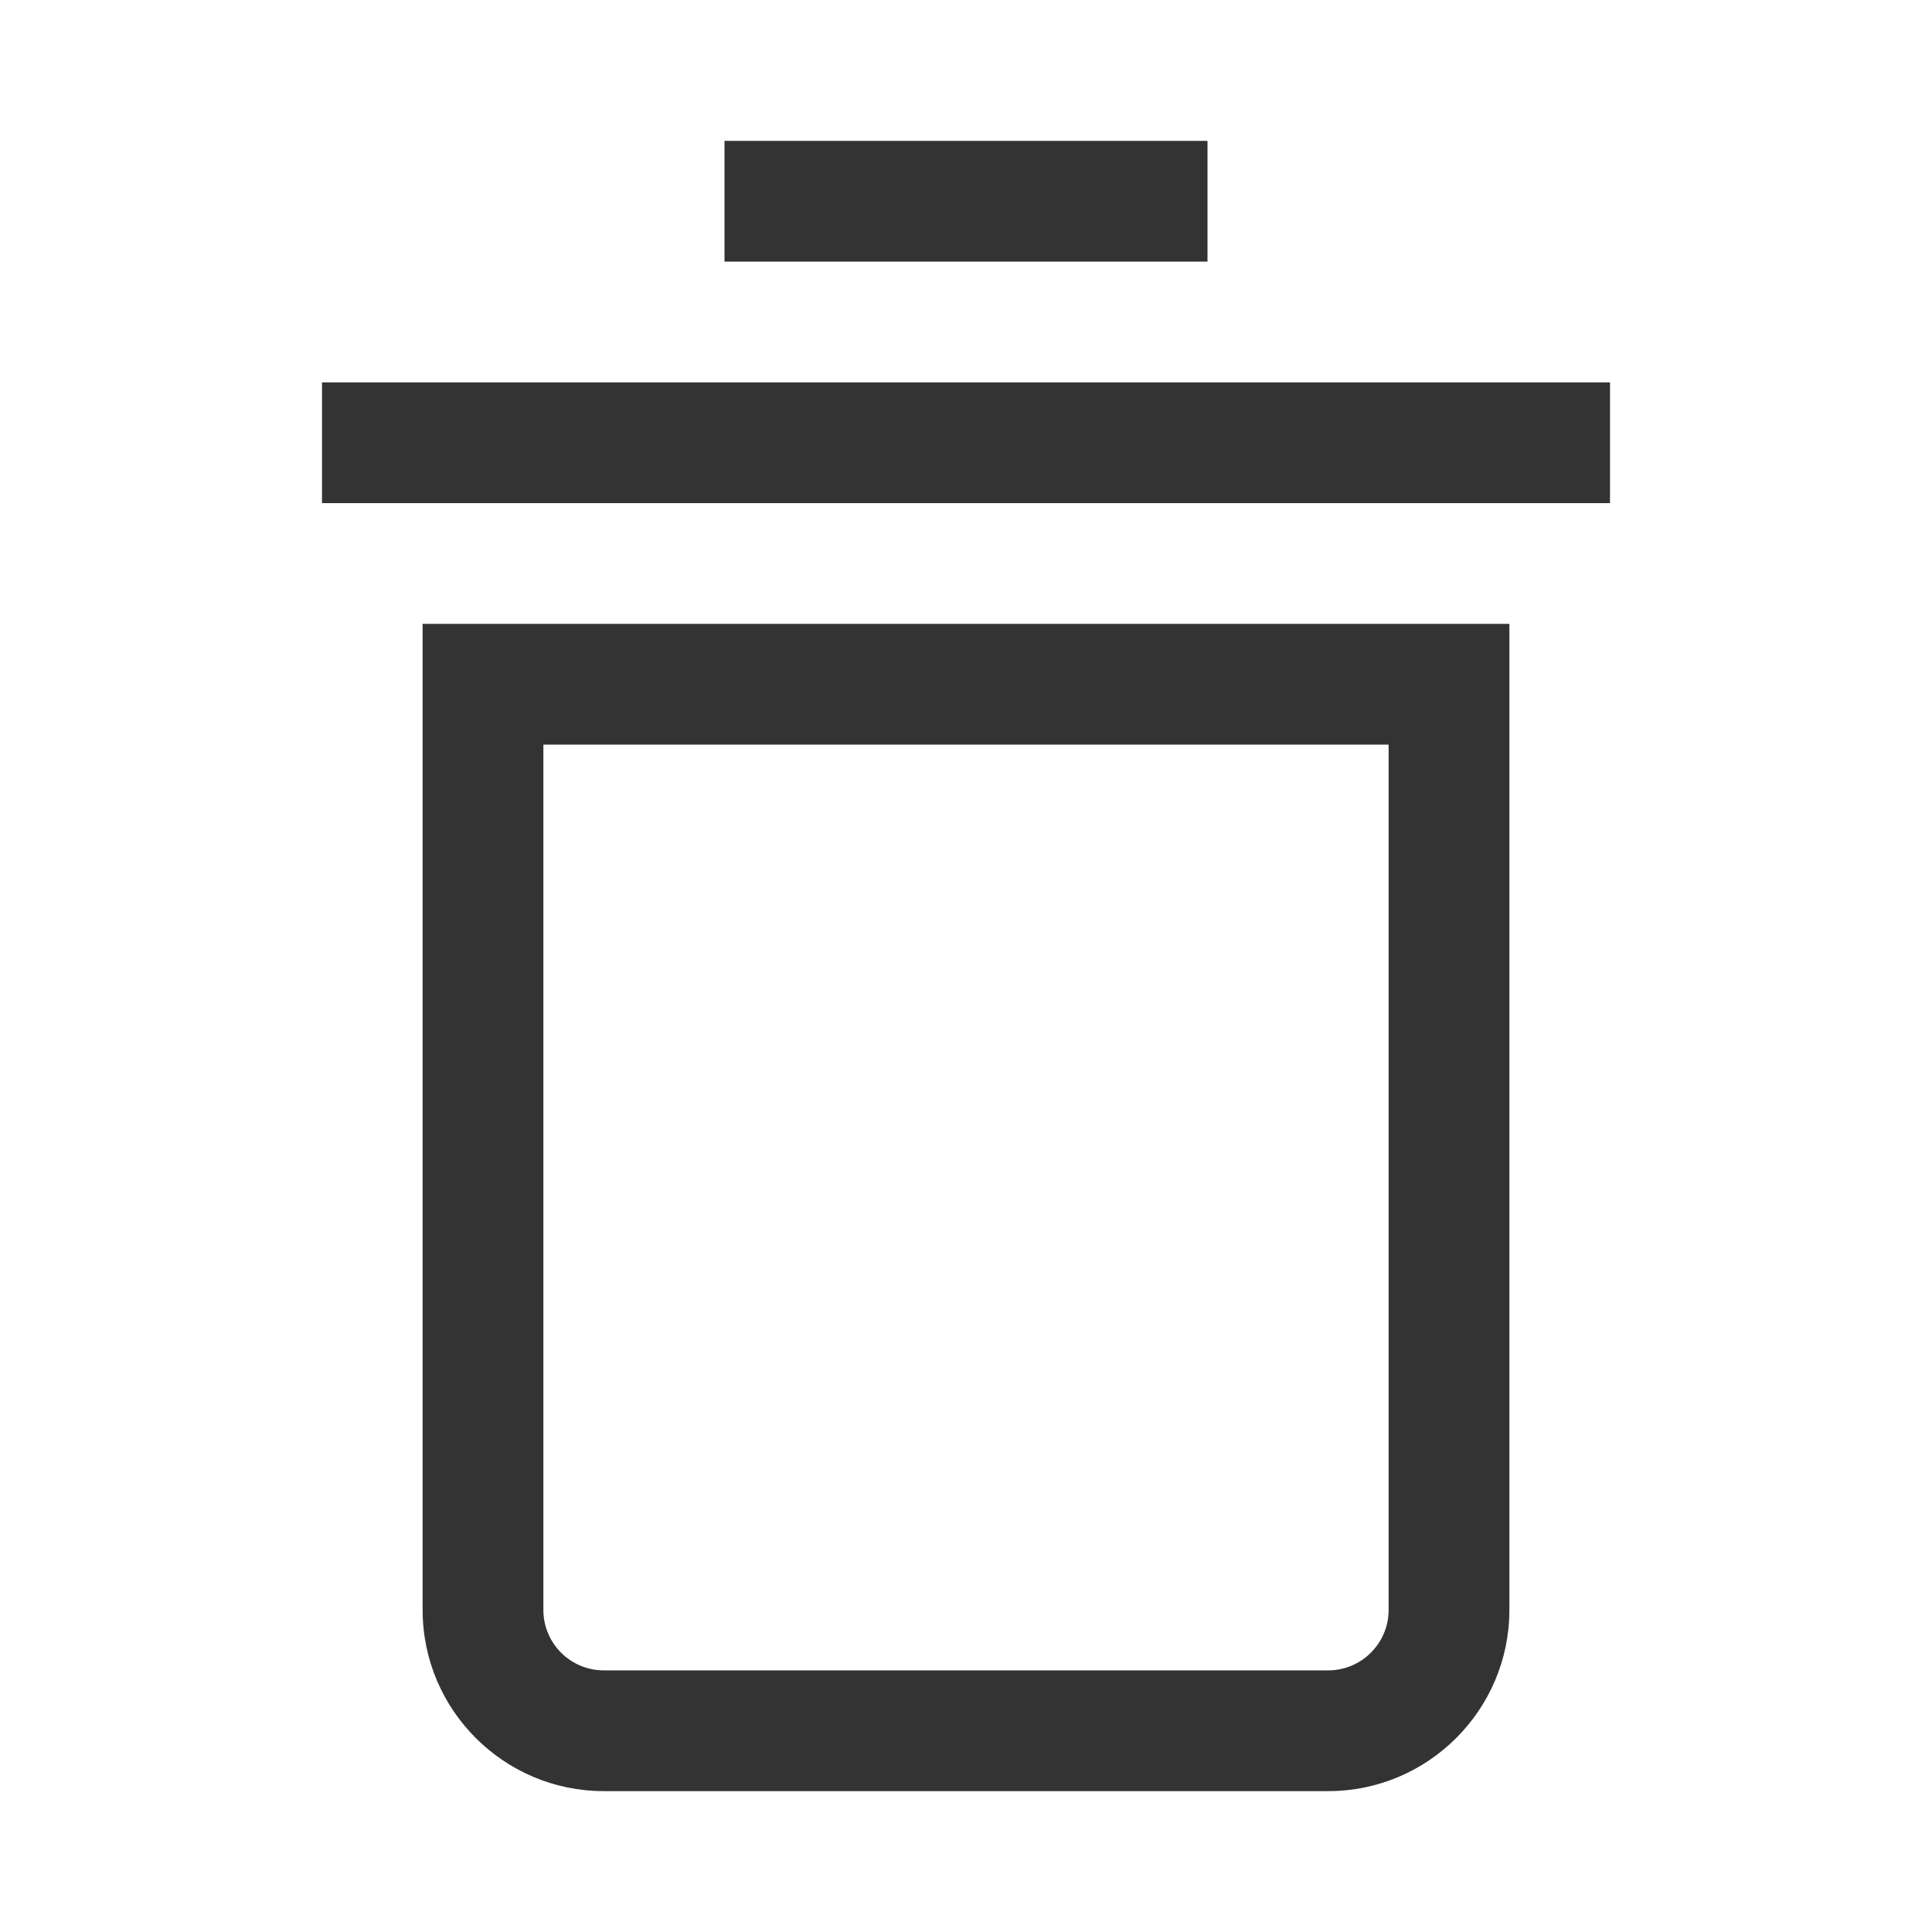 <?xml version="1.0" encoding="iso-8859-1"?>
<svg version="1.1" id="&#x56FE;&#x5C42;_1" xmlns="http://www.w3.org/2000/svg" xmlns:xlink="http://www.w3.org/1999/xlink" x="0px"
	 y="0px" viewBox="0 0 24 24" style="enable-background:new 0 0 24 24;" xml:space="preserve">
<rect x="4" y="4.75" style="fill:#333333;" width="16" height="1.5"/>
<rect x="9" y="1.75" style="fill:#333333;" width="6" height="1.5"/>
<path style="fill:#333333;" d="M16.5,22.25h-9c-1.241,0-2.25-1.01-2.25-2.25V7.75h13.5V20C18.75,21.24,17.74,22.25,16.5,22.25z
	 M6.75,9.25V20c0,0.413,0.336,0.75,0.75,0.75h9c0.413,0,0.75-0.337,0.75-0.75V9.25H6.75z"/>
</svg>






